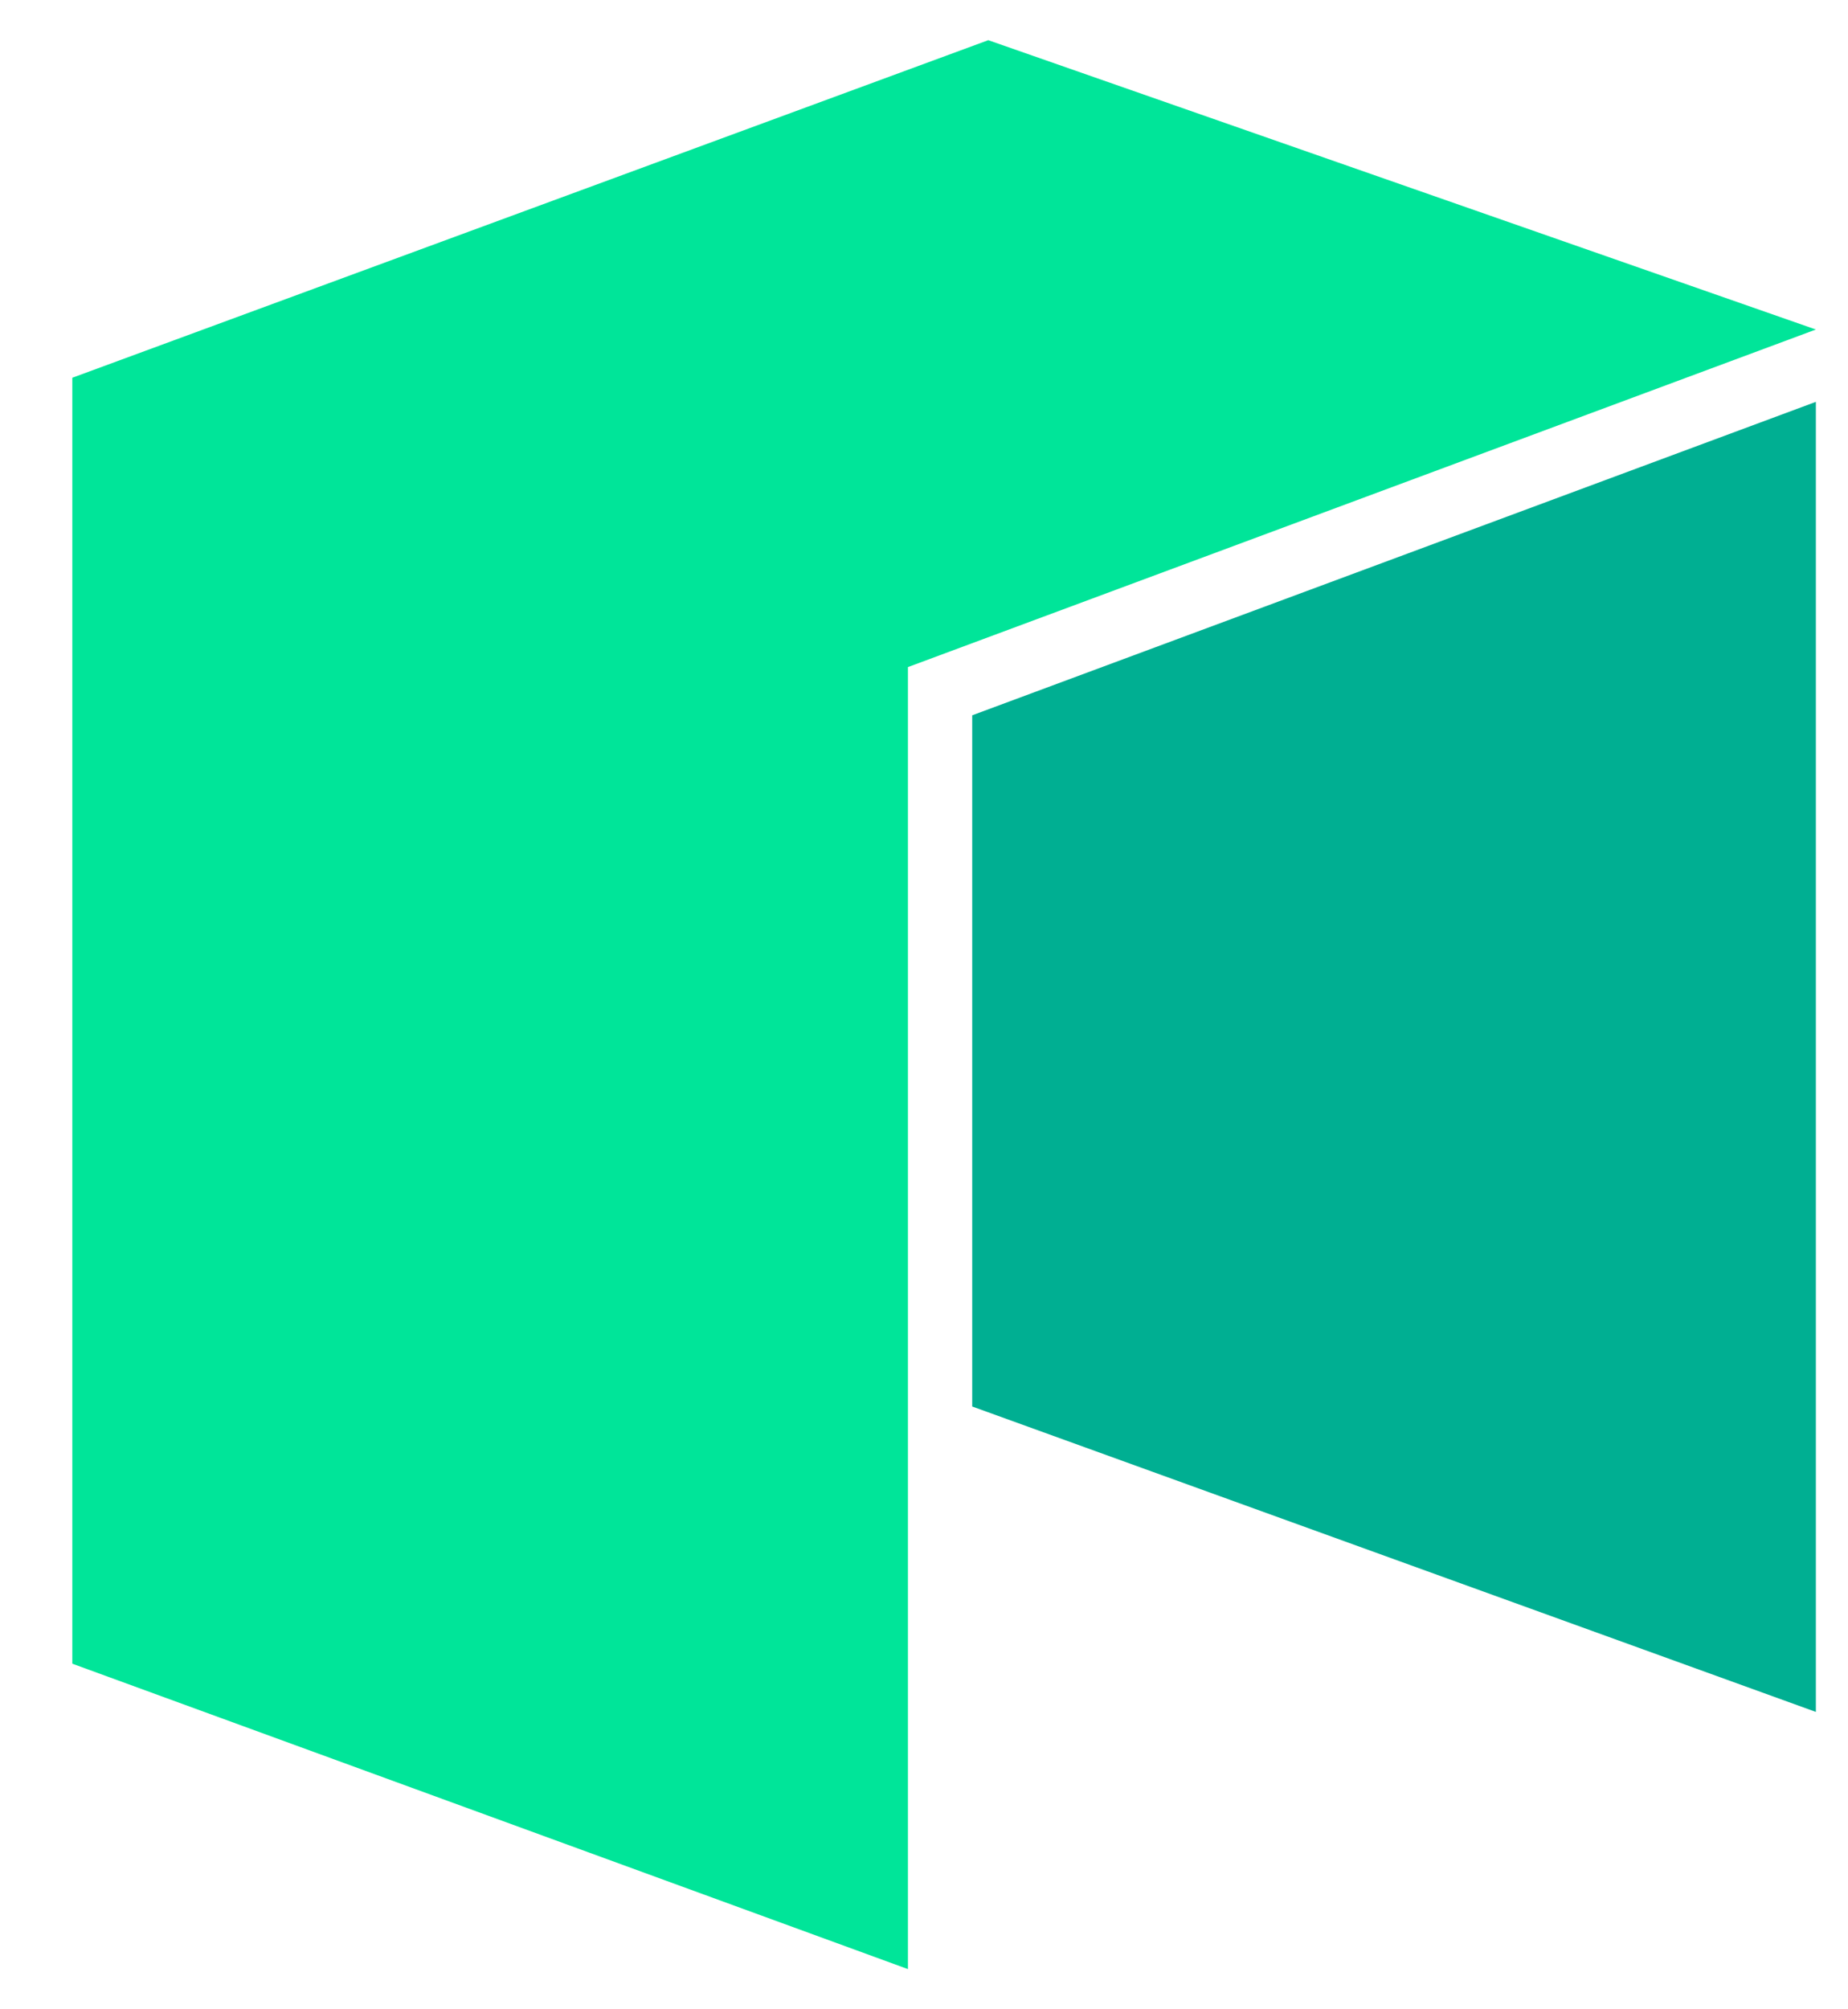 <svg width="23" height="25" viewBox="0 0 23 25" fill="none" xmlns="http://www.w3.org/2000/svg">
<path d="M0.9 4.7V20.7L11.3 24.5V8.3L22.6 4.1L12.3 0.5L0.9 4.7Z" fill="#00E599"/>
<path d="M12.1 8.9V17.5L22.6 21.3V5L12.1 8.9Z" fill="#00AF92"/>
</svg>
